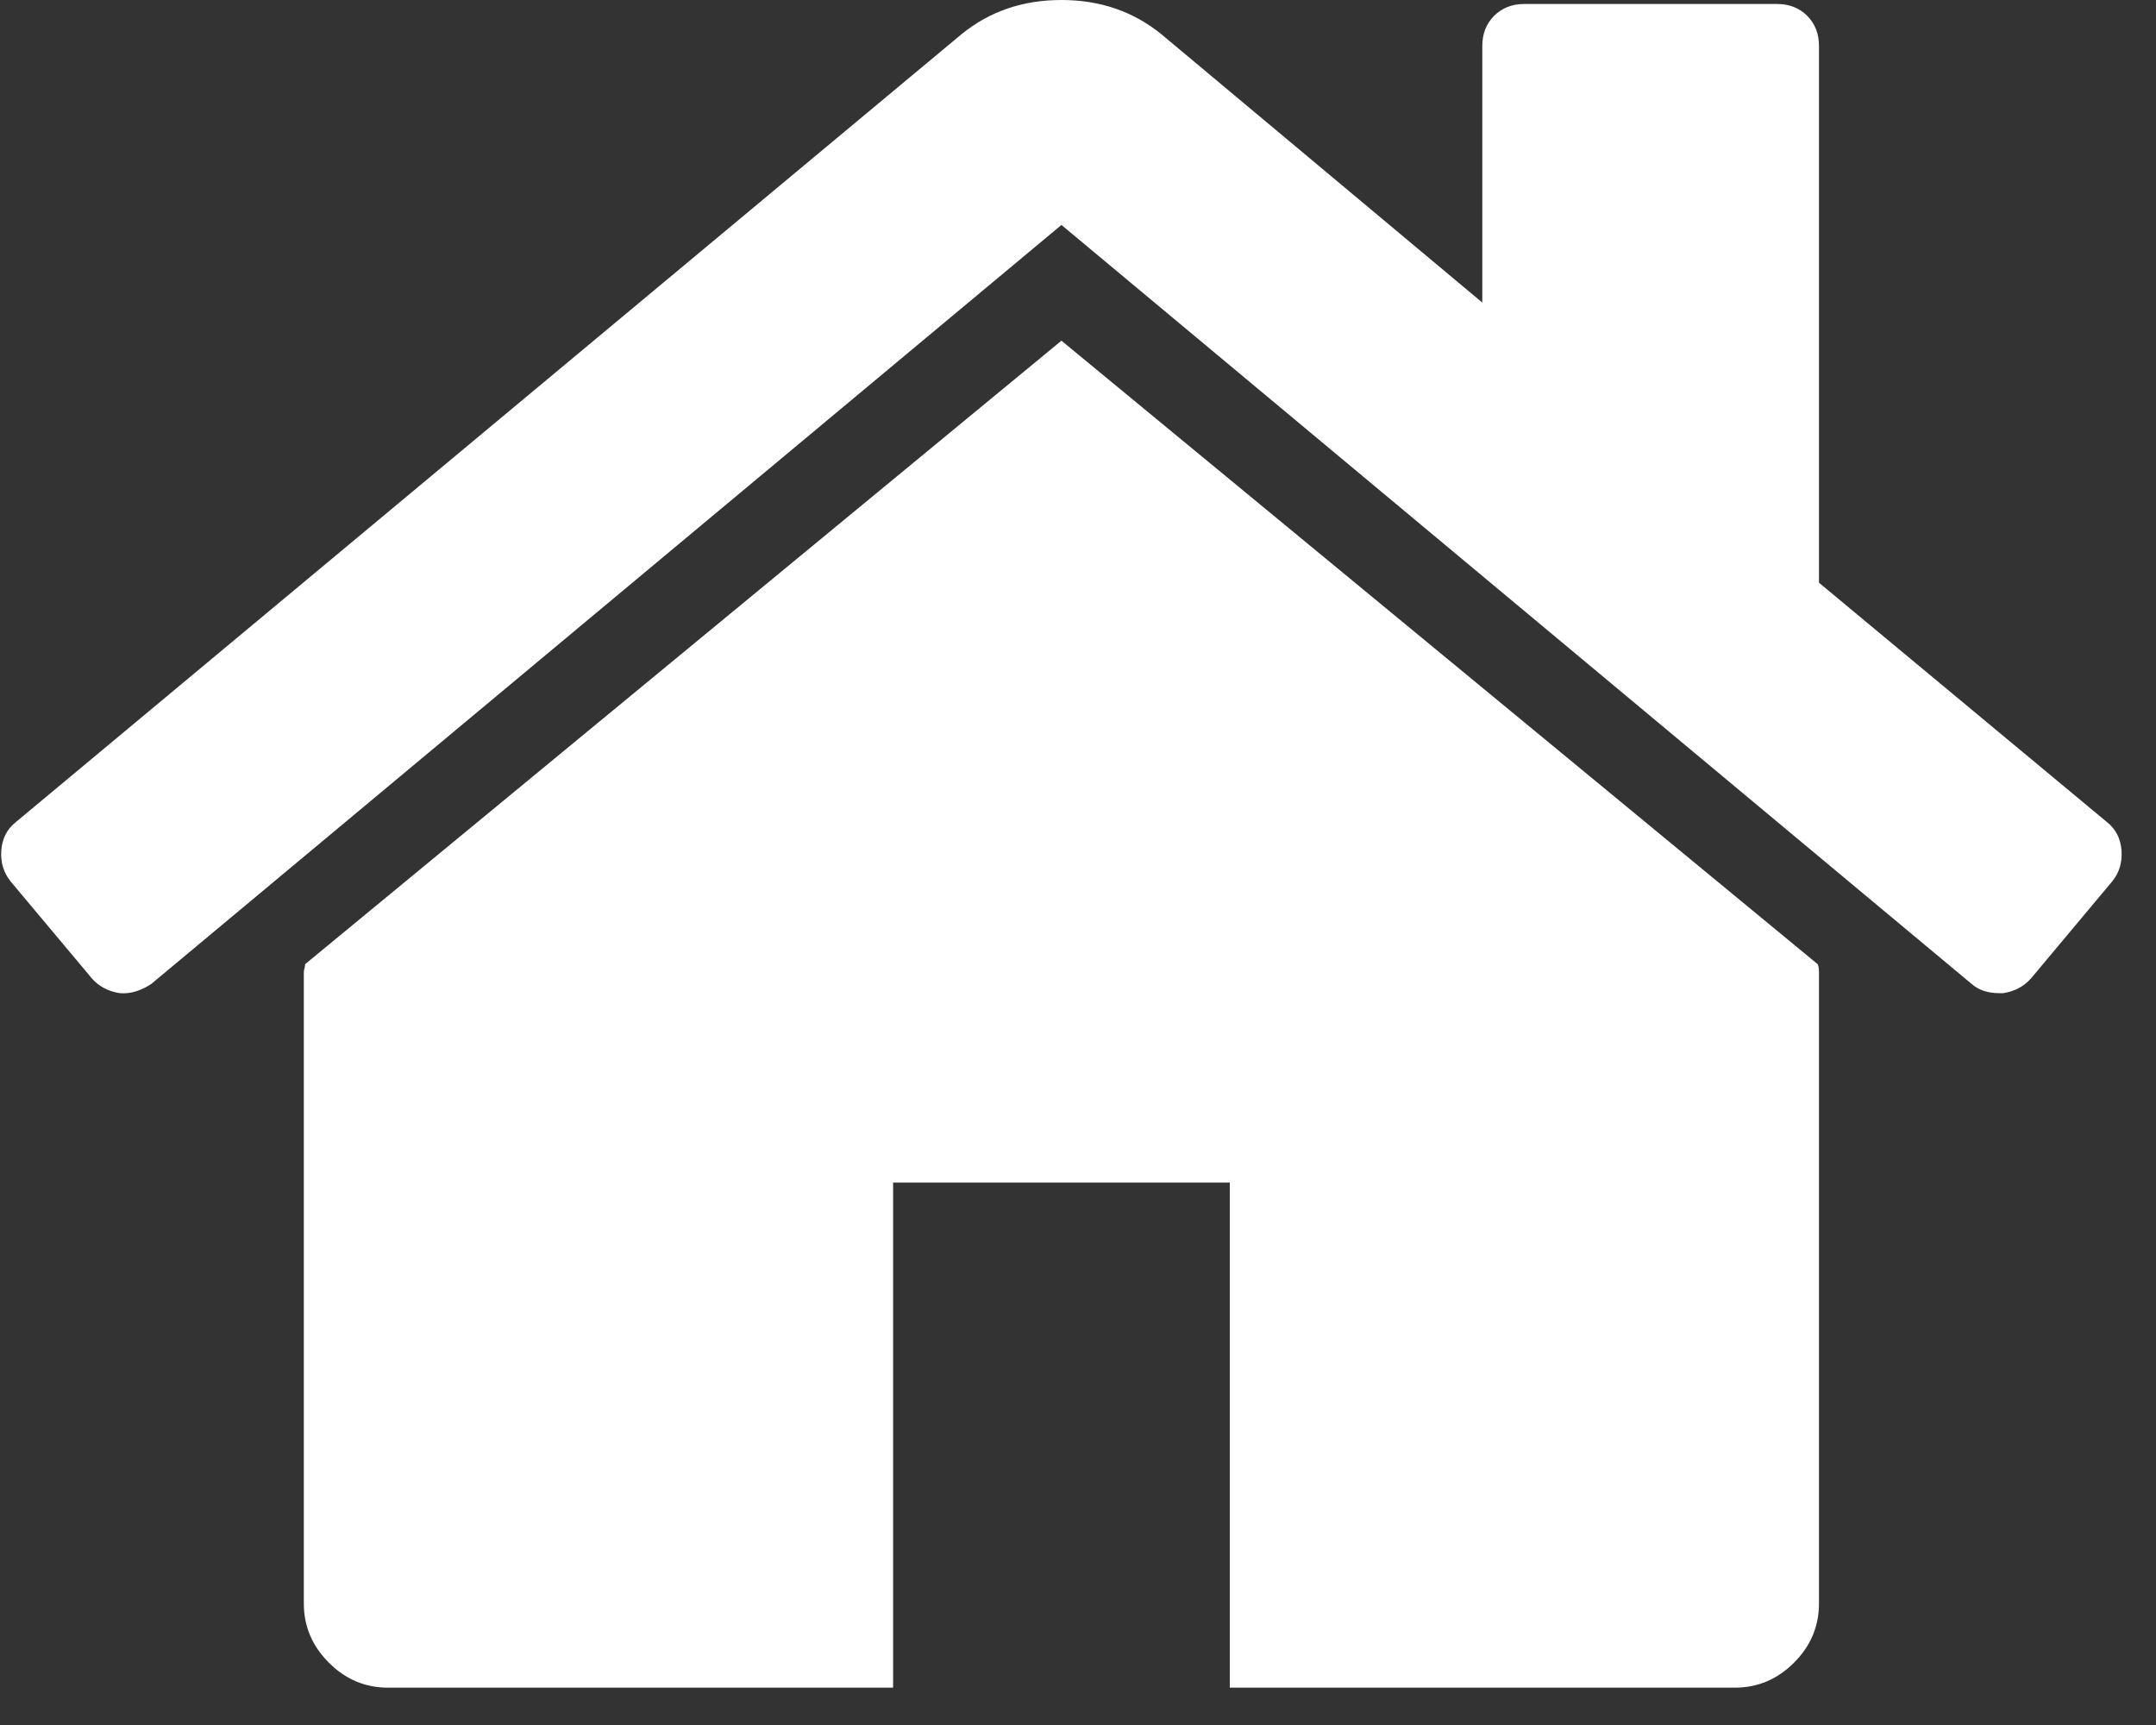<?xml version="1.0" encoding="UTF-8"?>
<svg width="25px" height="20px" viewBox="0 0 25 20" version="1.1" xmlns="http://www.w3.org/2000/svg" xmlns:xlink="http://www.w3.org/1999/xlink">
    <rect x="0" y="0" width="25" height="20" fill="#333333" stroke="none"/>
    <title>1F8EB568-8AAF-4603-810E-281F40E80E1E</title>
    <g id="Wireframes" stroke="none" stroke-width="1" fill="none" fill-rule="evenodd">
        <g id="Home---Expanded" transform="translate(-121, -294)" fill="#FFFFFF" fill-rule="nonzero">
            <g id="Sidebar-Menu-Expanded" transform="translate(99, 177)">
                <g id="Sidebar-items" transform="translate(0, 106)">
                    <g id="Home" transform="translate(22, 10)">
                        <g transform="translate(0, 1)" id="Shape">
                            <path d="M21.092,11.271 L21.092,18.591 C21.092,18.856 20.996,19.084 20.803,19.277 C20.609,19.471 20.381,19.567 20.116,19.567 L14.26,19.567 L14.26,13.711 L10.356,13.711 L10.356,19.567 L4.499,19.567 C4.235,19.567 4.006,19.471 3.813,19.277 C3.62,19.084 3.523,18.856 3.523,18.591 L3.523,11.271 C3.523,11.26 3.526,11.245 3.531,11.225 C3.536,11.205 3.538,11.189 3.538,11.179 L12.308,3.95 L21.077,11.179 C21.087,11.199 21.092,11.23 21.092,11.271 Z M24.493,10.218 L23.548,11.347 C23.466,11.438 23.36,11.494 23.228,11.515 L23.182,11.515 C23.05,11.515 22.943,11.479 22.862,11.408 L12.308,2.608 L1.754,11.408 C1.632,11.489 1.51,11.525 1.388,11.515 C1.256,11.494 1.149,11.438 1.068,11.347 L0.122,10.218 C0.041,10.117 0.005,9.997 0.015,9.86 C0.025,9.723 0.081,9.613 0.183,9.532 L11.149,0.397 C11.474,0.132 11.86,0 12.308,0 C12.755,0 13.141,0.132 13.467,0.397 L17.188,3.508 L17.188,0.534 C17.188,0.391 17.234,0.275 17.325,0.183 C17.417,0.092 17.534,0.046 17.676,0.046 L20.604,0.046 C20.747,0.046 20.864,0.092 20.955,0.183 C21.047,0.275 21.092,0.391 21.092,0.534 L21.092,6.756 L24.432,9.532 C24.534,9.613 24.59,9.723 24.6,9.86 C24.61,9.997 24.575,10.117 24.493,10.218 Z"></path>
                        </g>
                    </g>
                </g>
            </g>
        </g>
    </g>
</svg>